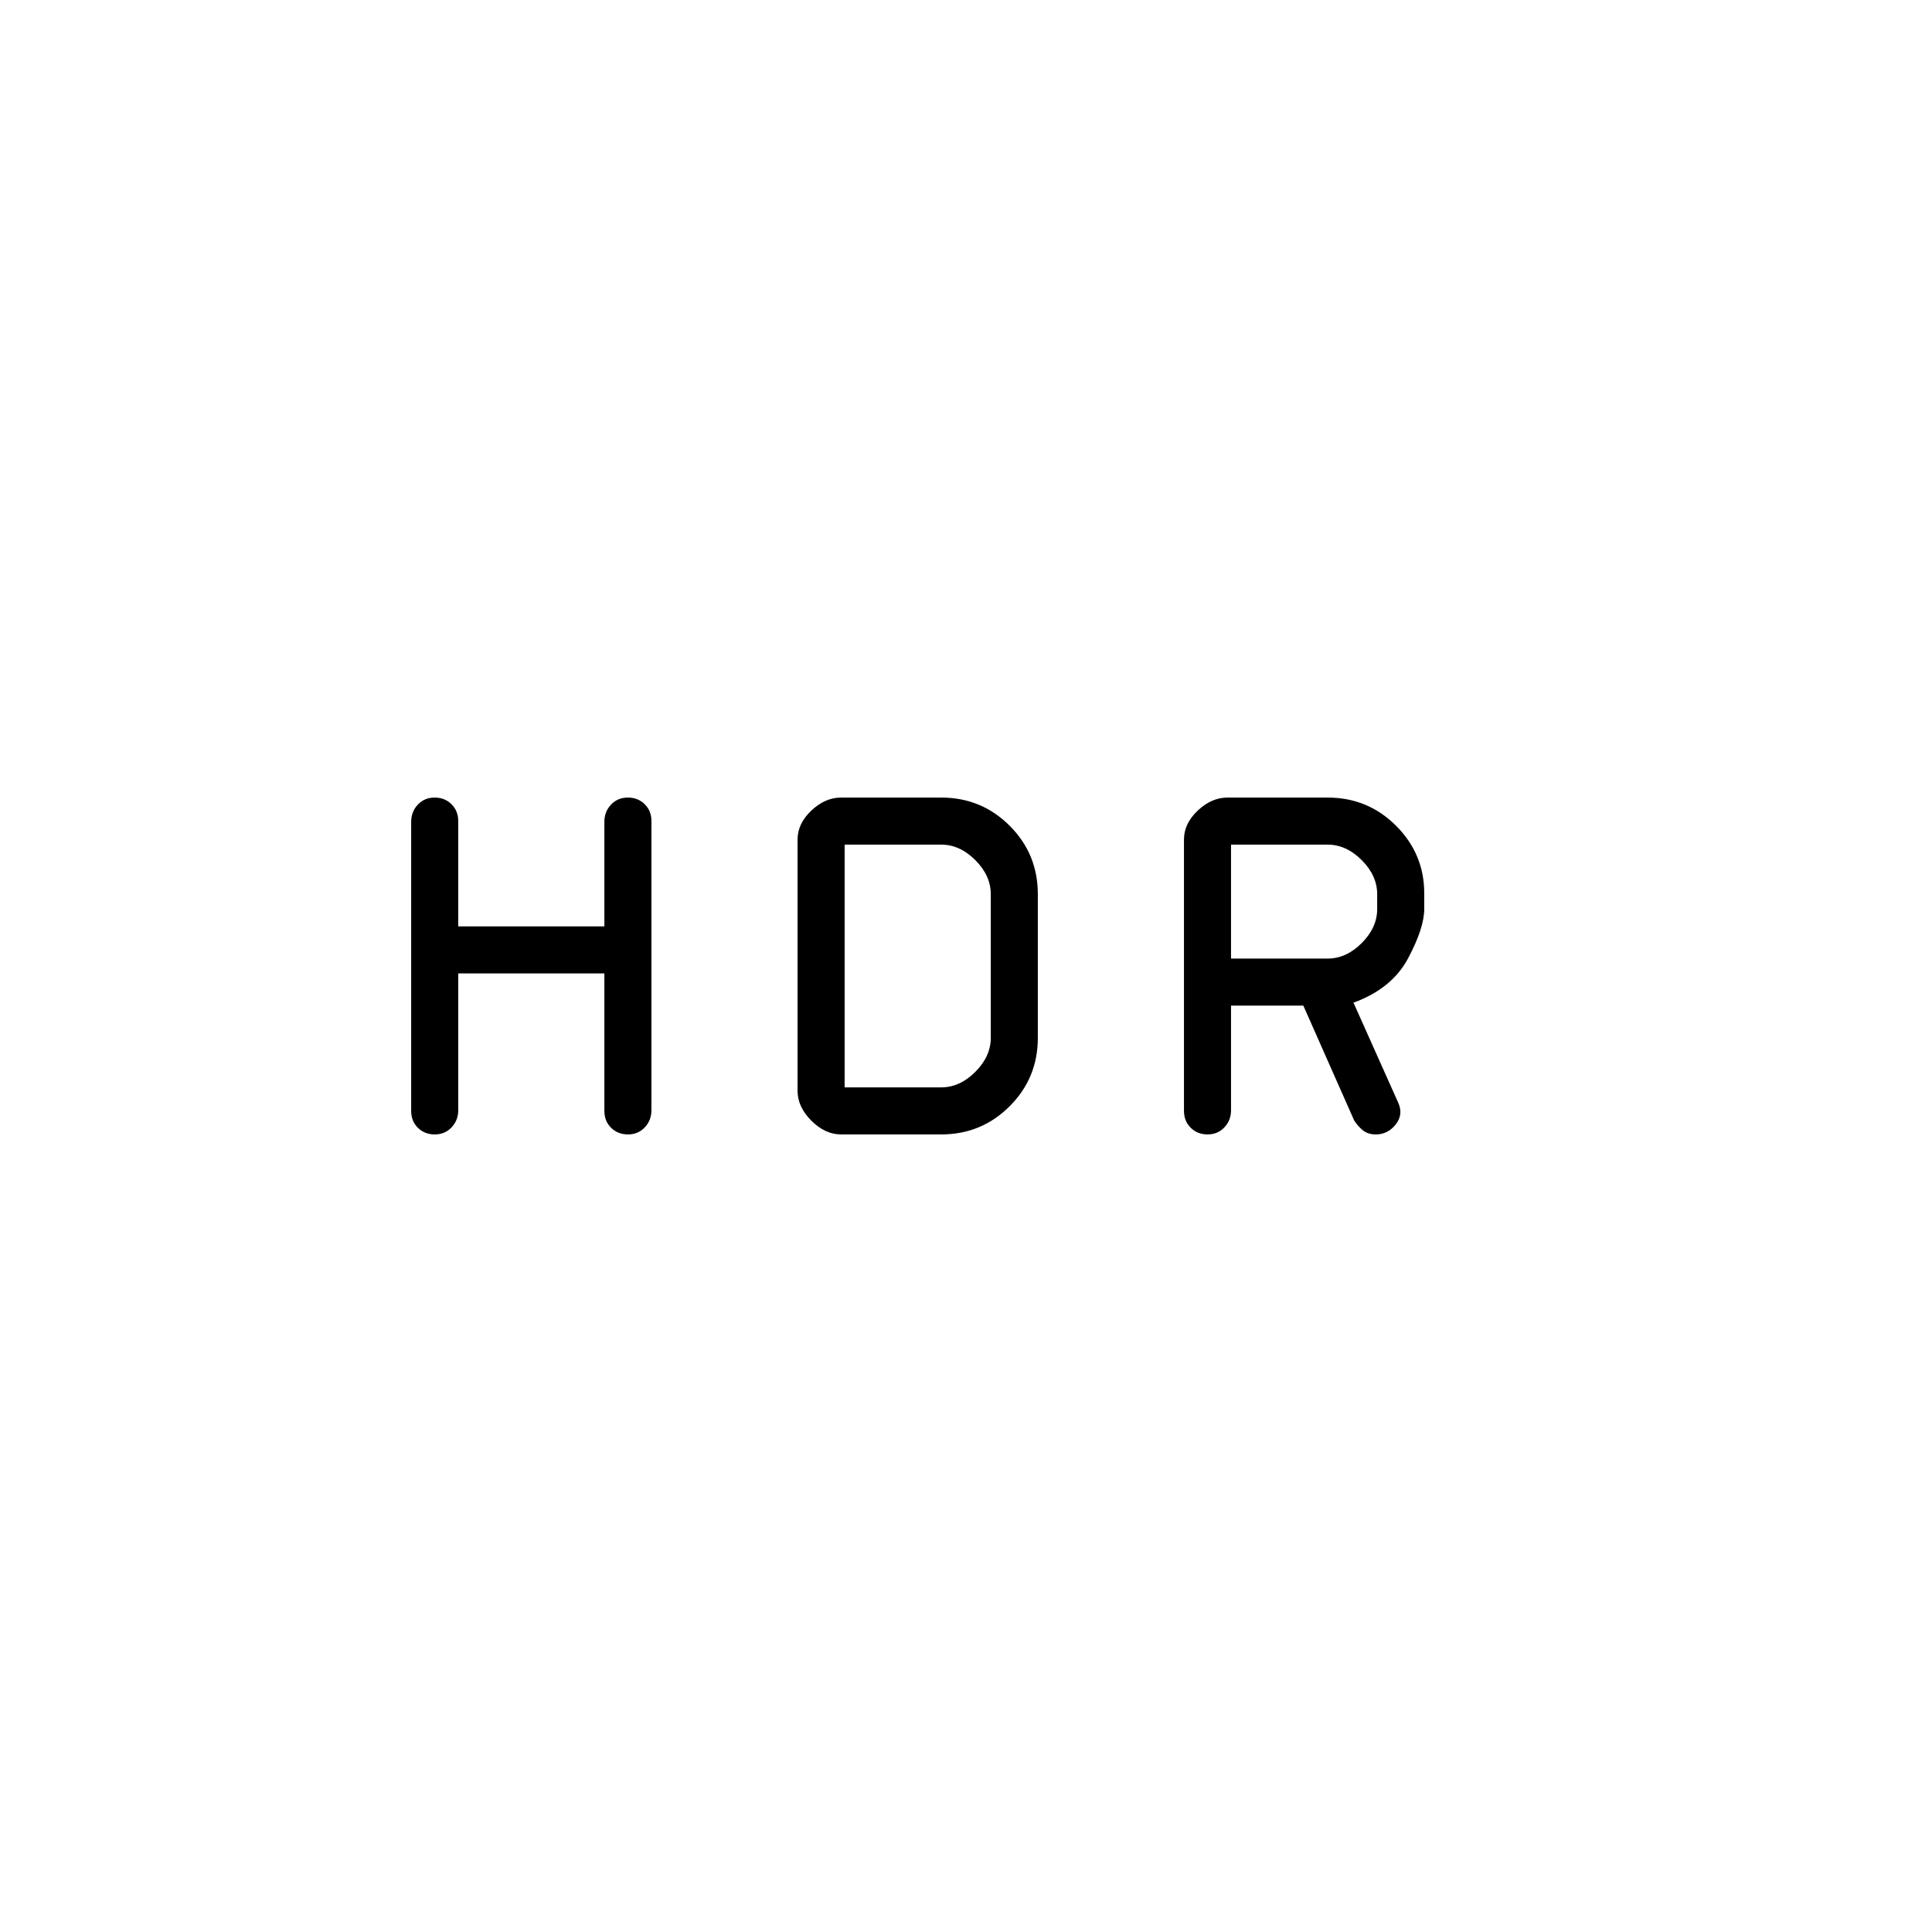 <svg xmlns="http://www.w3.org/2000/svg" height="20" viewBox="0 -960 960 960" width="20"><path d="M588.31-408v-134.85q0-7.92 6.84-14.38 6.85-6.46 14.77-6.46h49.77q20 0 34 14t14 33.5v7.88q0 9.39-8 24.46-8 15.08-27.15 22.08l22.31 49.88q2.53 5.81-1.39 10.7-3.92 4.88-9.77 4.88-3.92 0-6.39-1.96-2.46-1.96-4.38-4.88l-25.3-57.16h-35.93v51.99q0 4.99-3.3 8.5t-8.35 3.51q-5.06 0-8.39-3.31-3.34-3.31-3.34-8.38Zm23.38-75.69h48q9.23 0 16.93-7.69 7.69-7.7 7.69-16.93v-7.38q0-9.23-7.69-16.93-7.7-7.69-16.93-7.69h-48v56.62Zm-384 7.38v67.97q0 5.01-3.3 8.52t-8.35 3.51q-5.06 0-8.39-3.3-3.34-3.29-3.34-8.34v-143.67q0-5.05 3.3-8.56 3.3-3.51 8.35-3.51 5.06 0 8.39 3.31 3.34 3.31 3.34 8.38v52.31h72.62v-51.99q0-4.99 3.3-8.5t8.35-3.51q5.06 0 8.39 3.3 3.34 3.29 3.34 8.34v143.67q0 5.05-3.3 8.56-3.3 3.51-8.35 3.51-5.06 0-8.39-3.31-3.34-3.31-3.34-8.38v-68.31h-72.62Zm240 80h-49.77q-7.92 0-14.77-6.84-6.84-6.85-6.84-14.77v-124.93q0-7.92 6.84-14.38 6.85-6.46 14.77-6.46h49.77q20 0 34 14t14 34v71.38q0 20-14 34t-34 14Zm-48-23.38h48q9.23 0 16.93-7.69 7.69-7.7 7.69-16.93v-71.38q0-9.23-7.69-16.93-7.7-7.69-16.93-7.69h-48v120.62Z"/></svg>